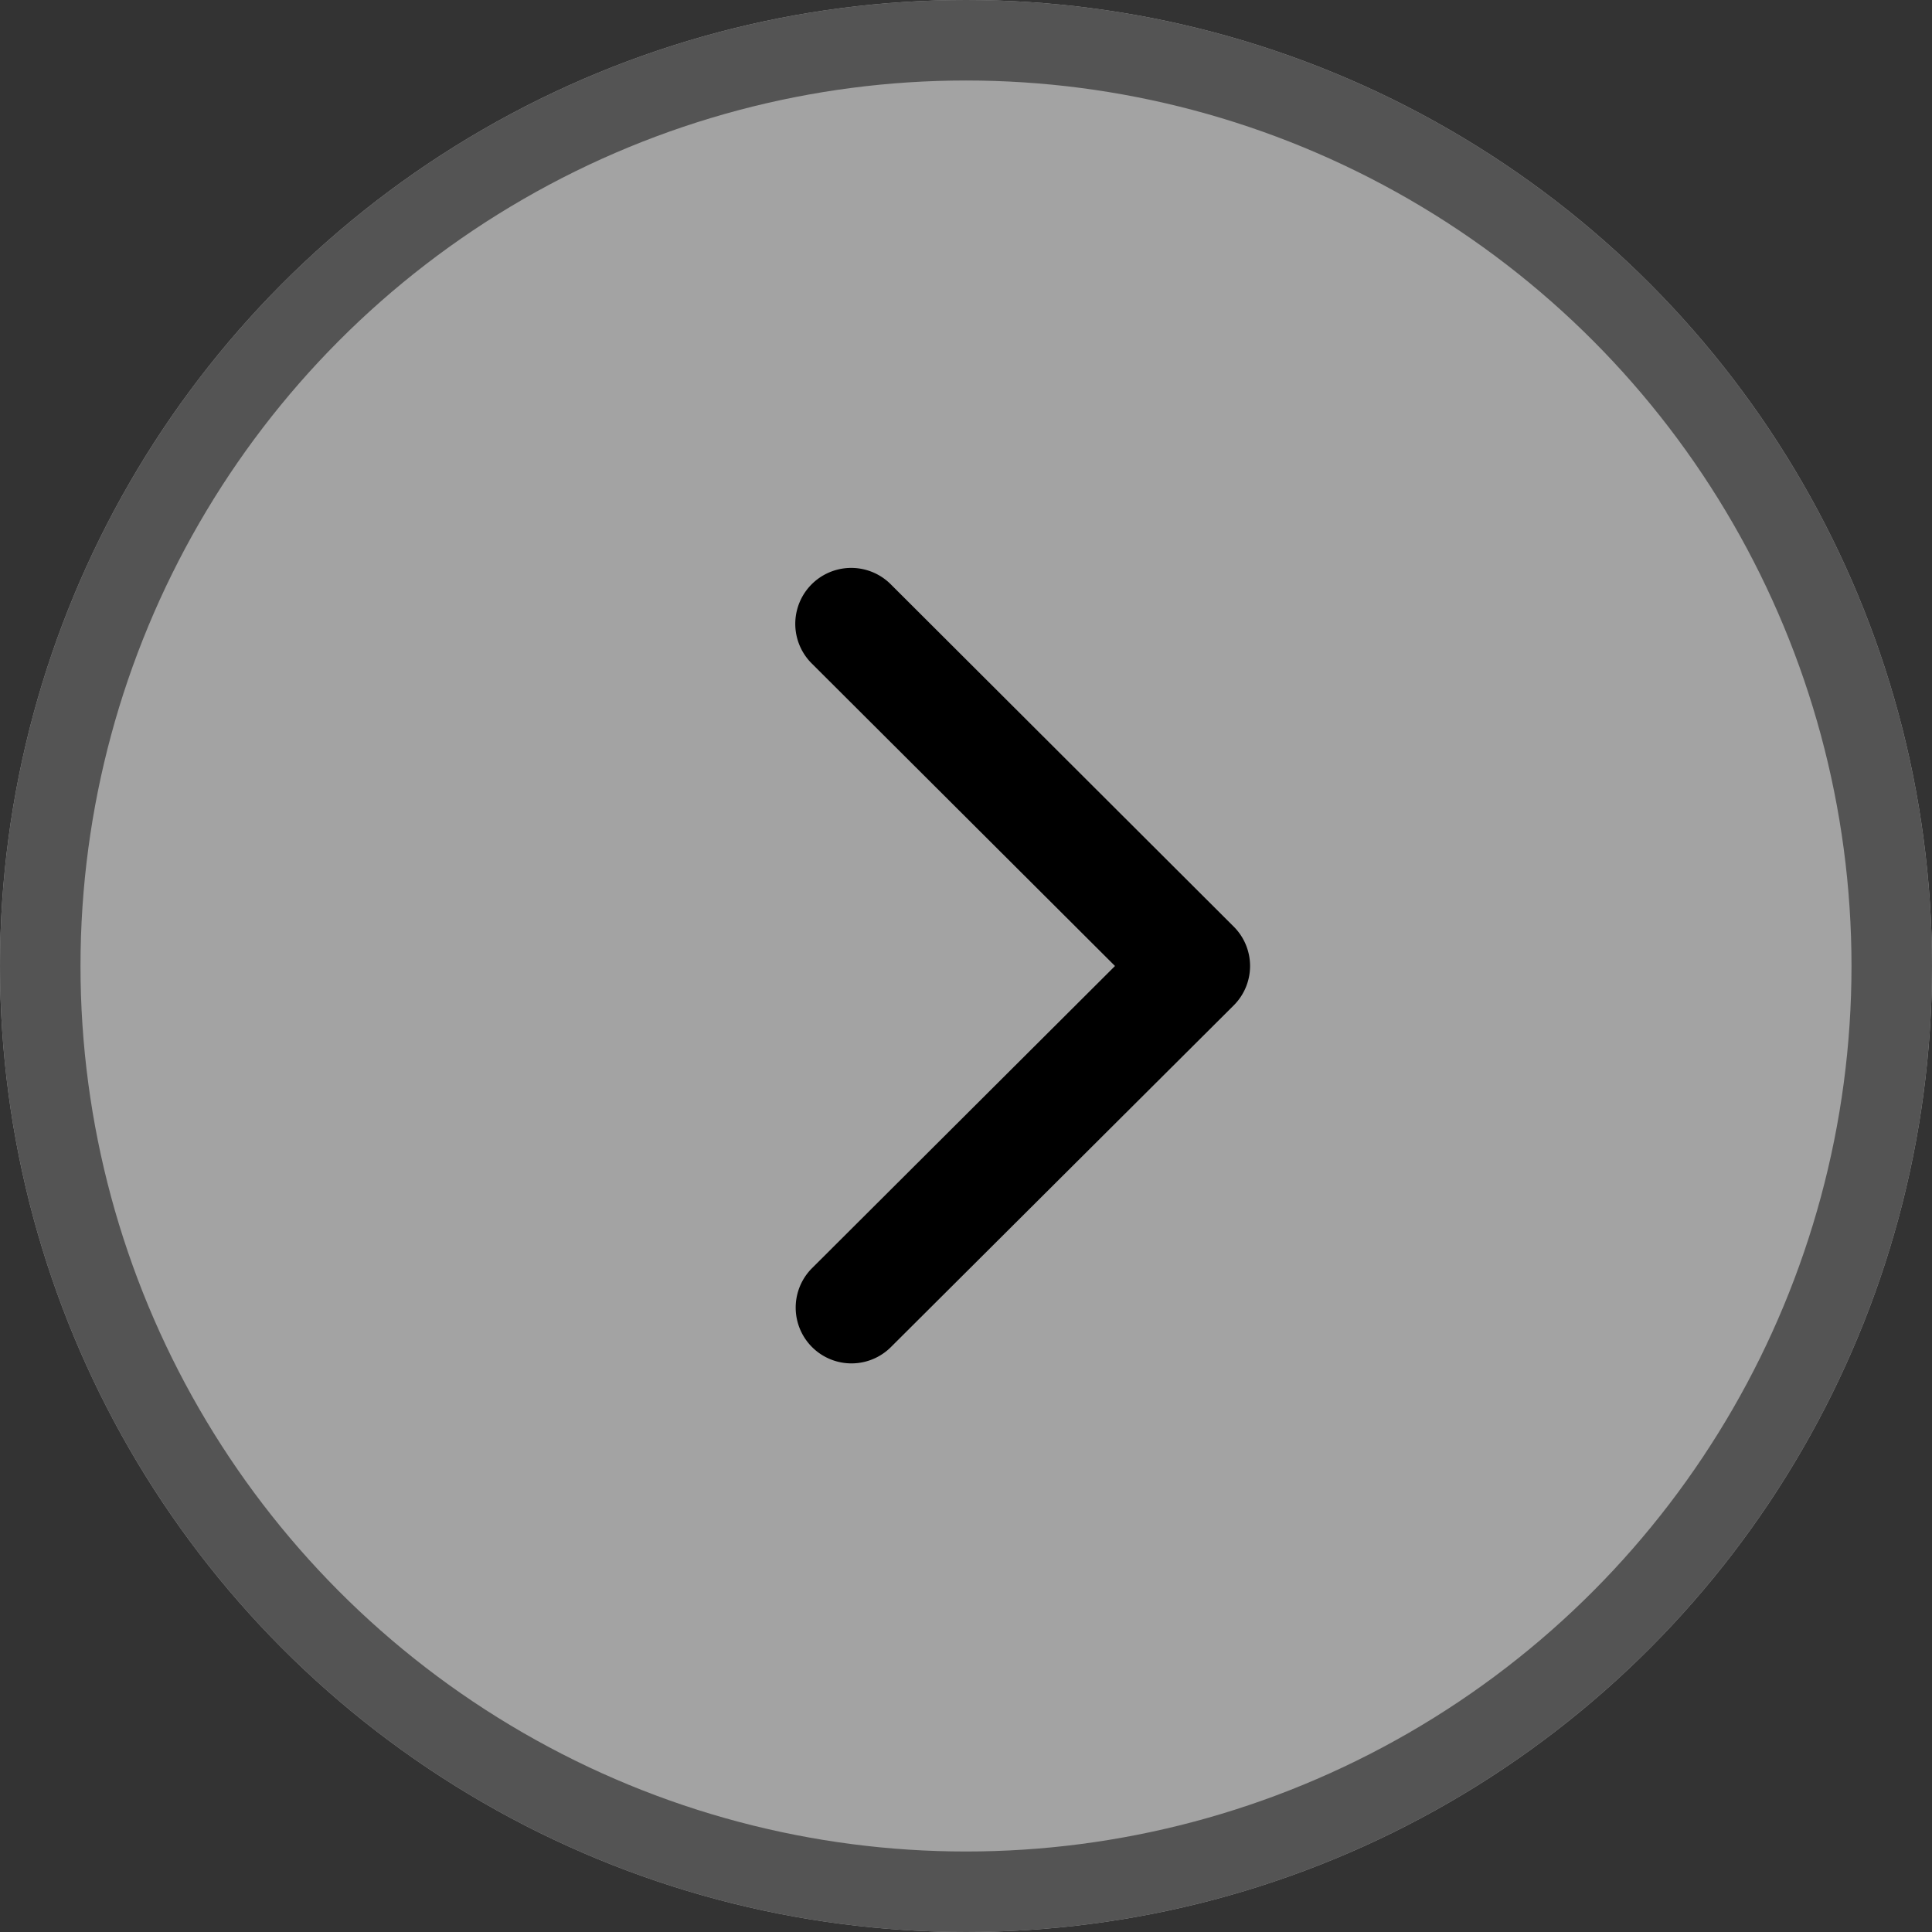 <svg xmlns="http://www.w3.org/2000/svg" width="24" height="24" viewBox="0 0 24 24">
  <rect x="0" y="0" width="24" height="24" fill="#333333" stroke="none"/>
  <g id="Button" transform="translate(-31 -700)">
    <g id="Ellipse_122" data-name="Ellipse 122" transform="translate(31 700)" fill="#fff" stroke="#707070" stroke-width="1" opacity="0.548">
      <circle cx="12" cy="12" r="12" stroke="none"/>
      <circle cx="12" cy="12" r="11.5" fill="none"/>
    </g>
    <g id="Page-1" transform="translate(46.529 707.059) rotate(90)">
      <g id="Dashboard-_Overview_" data-name="Dashboard-(Overview)">
        <g id="Arrow-1" transform="translate(0 5.647) rotate(-90)">
          <path id="Shape" d="M5.444,4.452,1.184.2A.693.693,0,0,0,.2,1.181l3.769,3.76L.2,8.7a.693.693,0,0,0,.981.979L5.444,5.43a.691.691,0,0,0,0-.978Z"/>
        </g>
      </g>
    </g>
  </g>
</svg>
